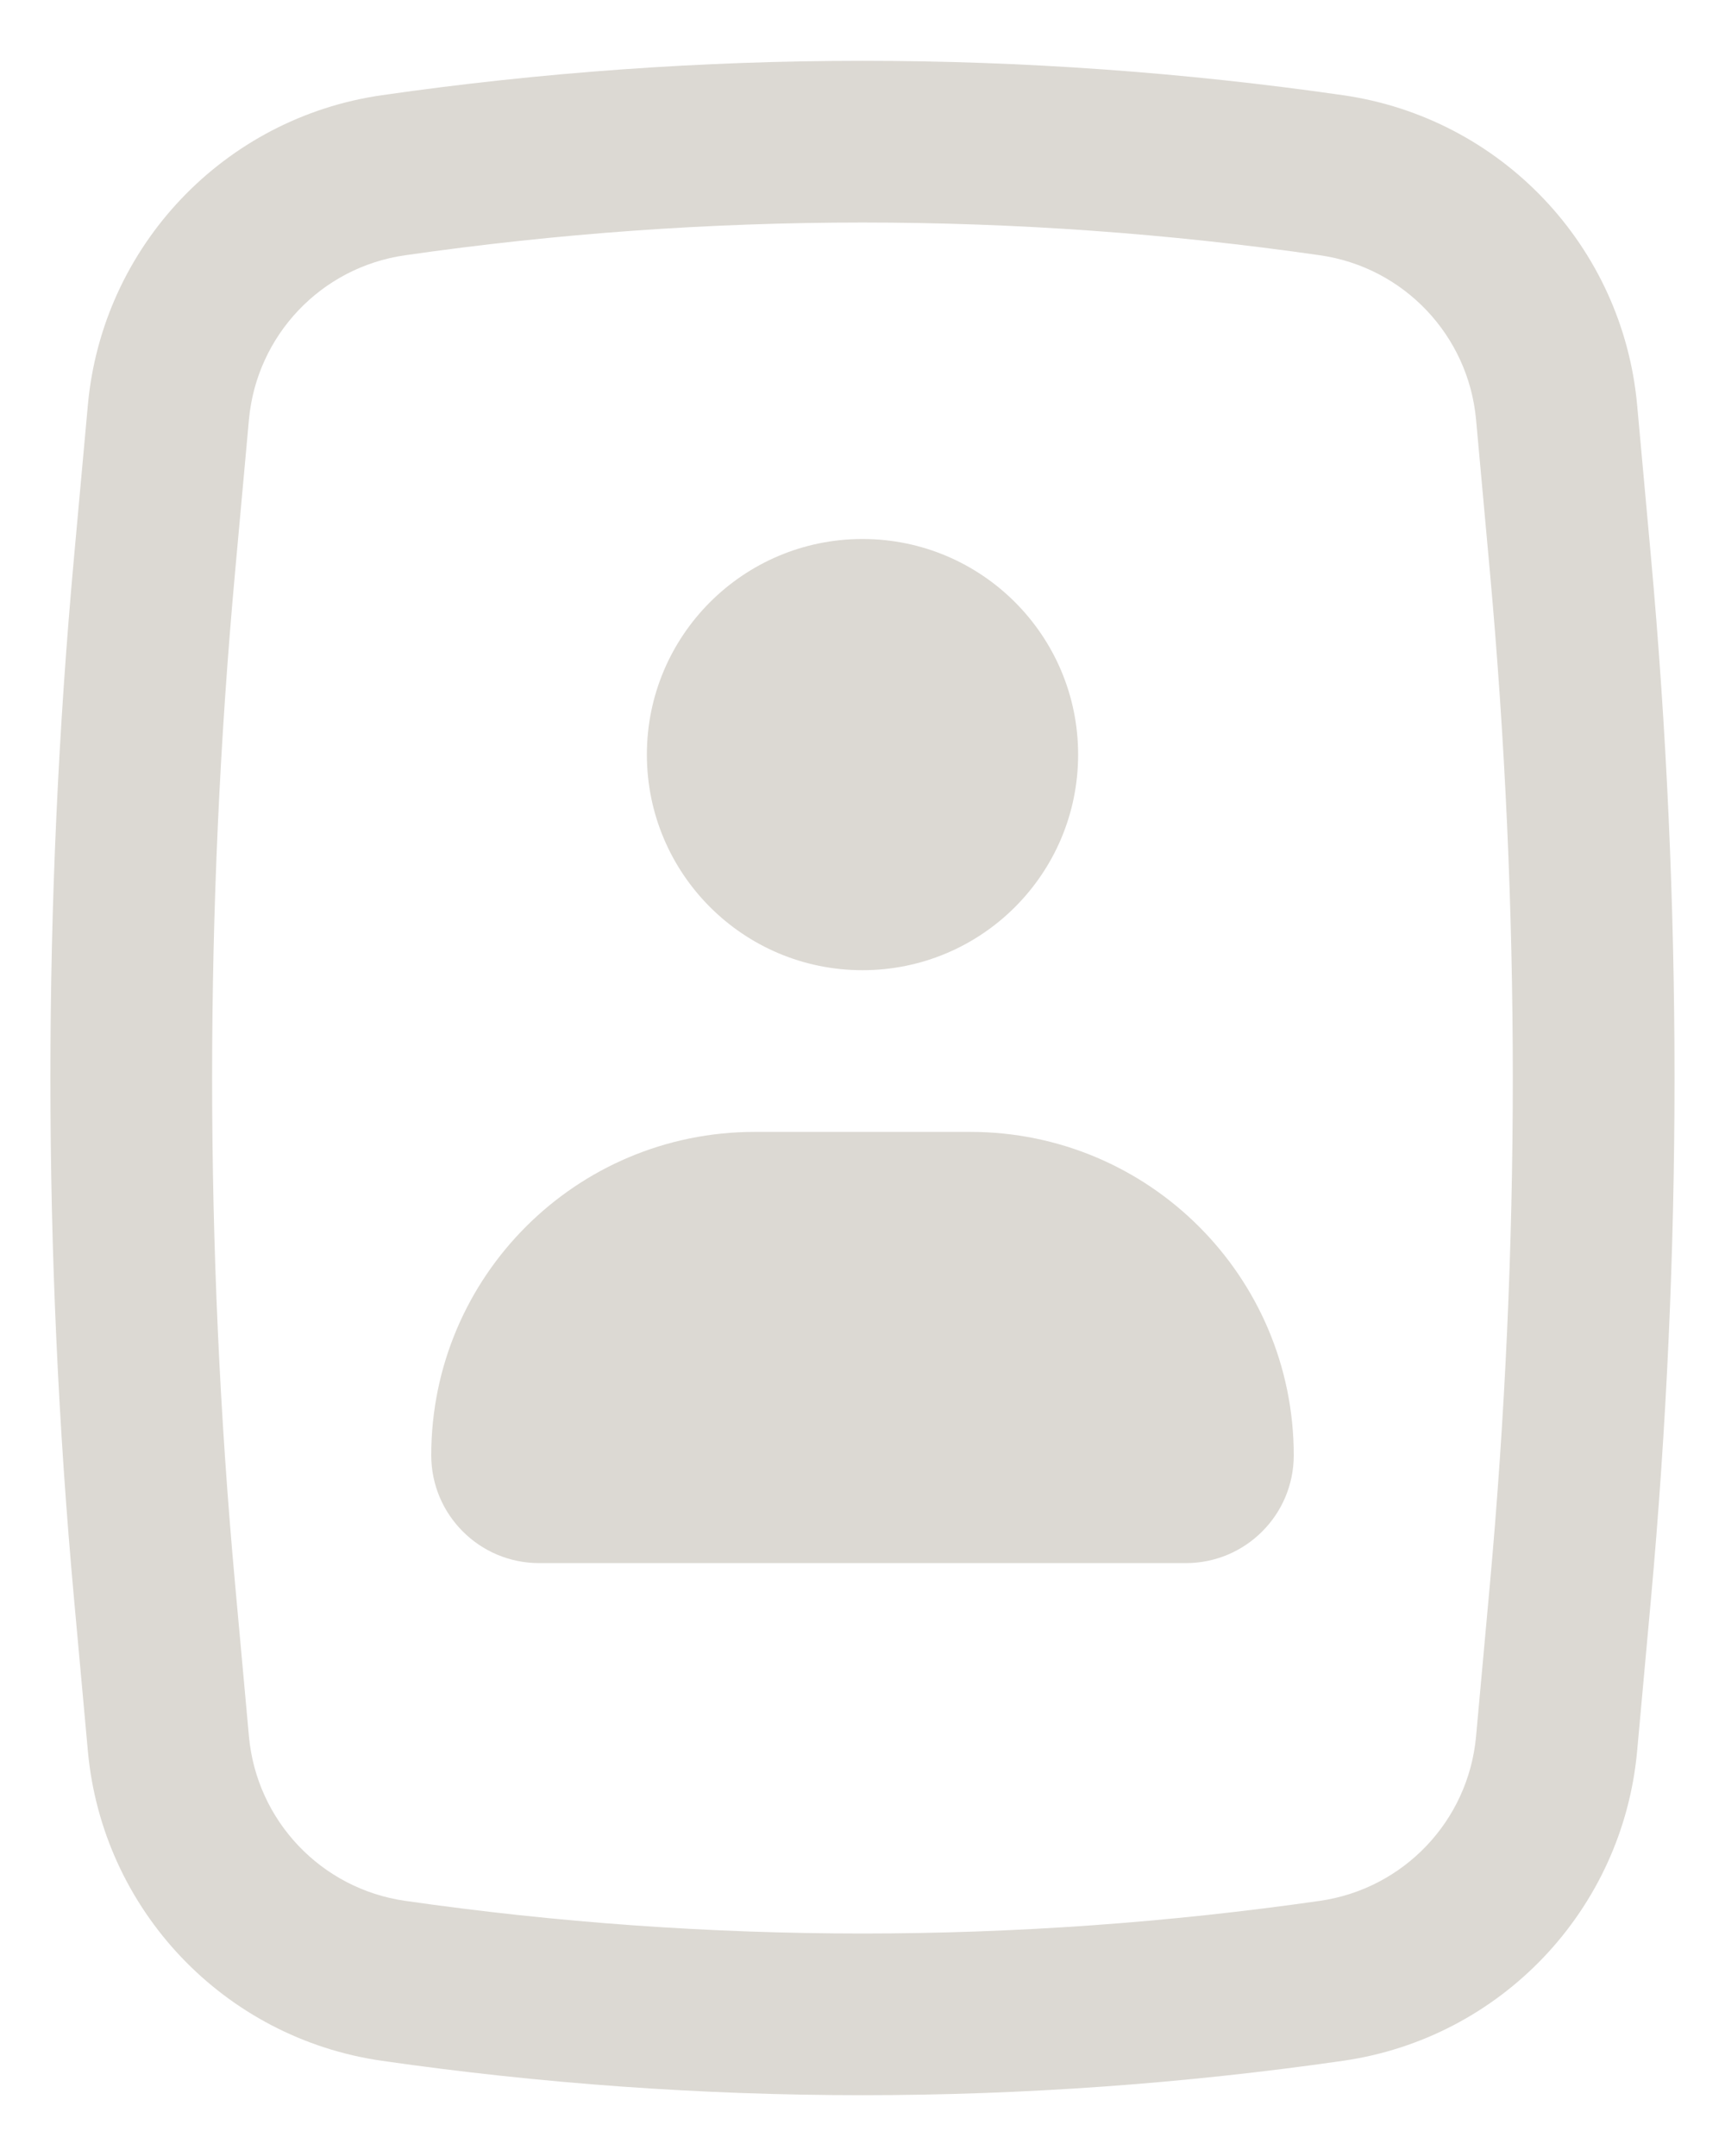 <svg width="16" height="20" viewBox="0 0 16 20" fill="none" xmlns="http://www.w3.org/2000/svg">
<path d="M6 7C6 5.896 6.895 5 8 5C9.105 5 10 5.896 10 7C10 8.105 9.105 9 8 9C6.895 9 6 8.105 6 7Z" fill="#DCD9D3"/>
<path d="M7 10.5C5.343 10.5 4 11.843 4 13.5C4 14.052 4.448 14.5 5 14.5H11C11.552 14.5 12 14.052 12 13.5C12 11.843 10.657 10.5 9 10.5H7Z" fill="#DCD9D3"/>
<path fill-rule="evenodd" clip-rule="evenodd" d="M3.543 0.883C6.499 0.458 9.501 0.458 12.456 0.883C13.922 1.093 15.051 2.283 15.185 3.757L15.312 5.153C15.605 8.378 15.605 11.623 15.312 14.847L15.185 16.243C15.051 17.717 13.922 18.907 12.456 19.117C9.501 19.542 6.499 19.542 3.543 19.117C2.078 18.907 0.949 17.717 0.815 16.243L0.688 14.847C0.394 11.623 0.394 8.378 0.688 5.153L0.815 3.757C0.949 2.283 2.078 1.093 3.543 0.883ZM12.243 2.368C9.429 1.963 6.571 1.963 3.757 2.368C2.979 2.479 2.38 3.111 2.309 3.893L2.182 5.289C1.896 8.423 1.896 11.577 2.182 14.711L2.309 16.107C2.38 16.89 2.979 17.521 3.757 17.633C6.571 18.037 9.429 18.037 12.243 17.633C13.021 17.521 13.62 16.89 13.691 16.107L13.818 14.711C14.103 11.577 14.103 8.423 13.818 5.289L13.691 3.893C13.62 3.111 13.021 2.479 12.243 2.368Z" fill="#DCD9D3"/>
</svg>
